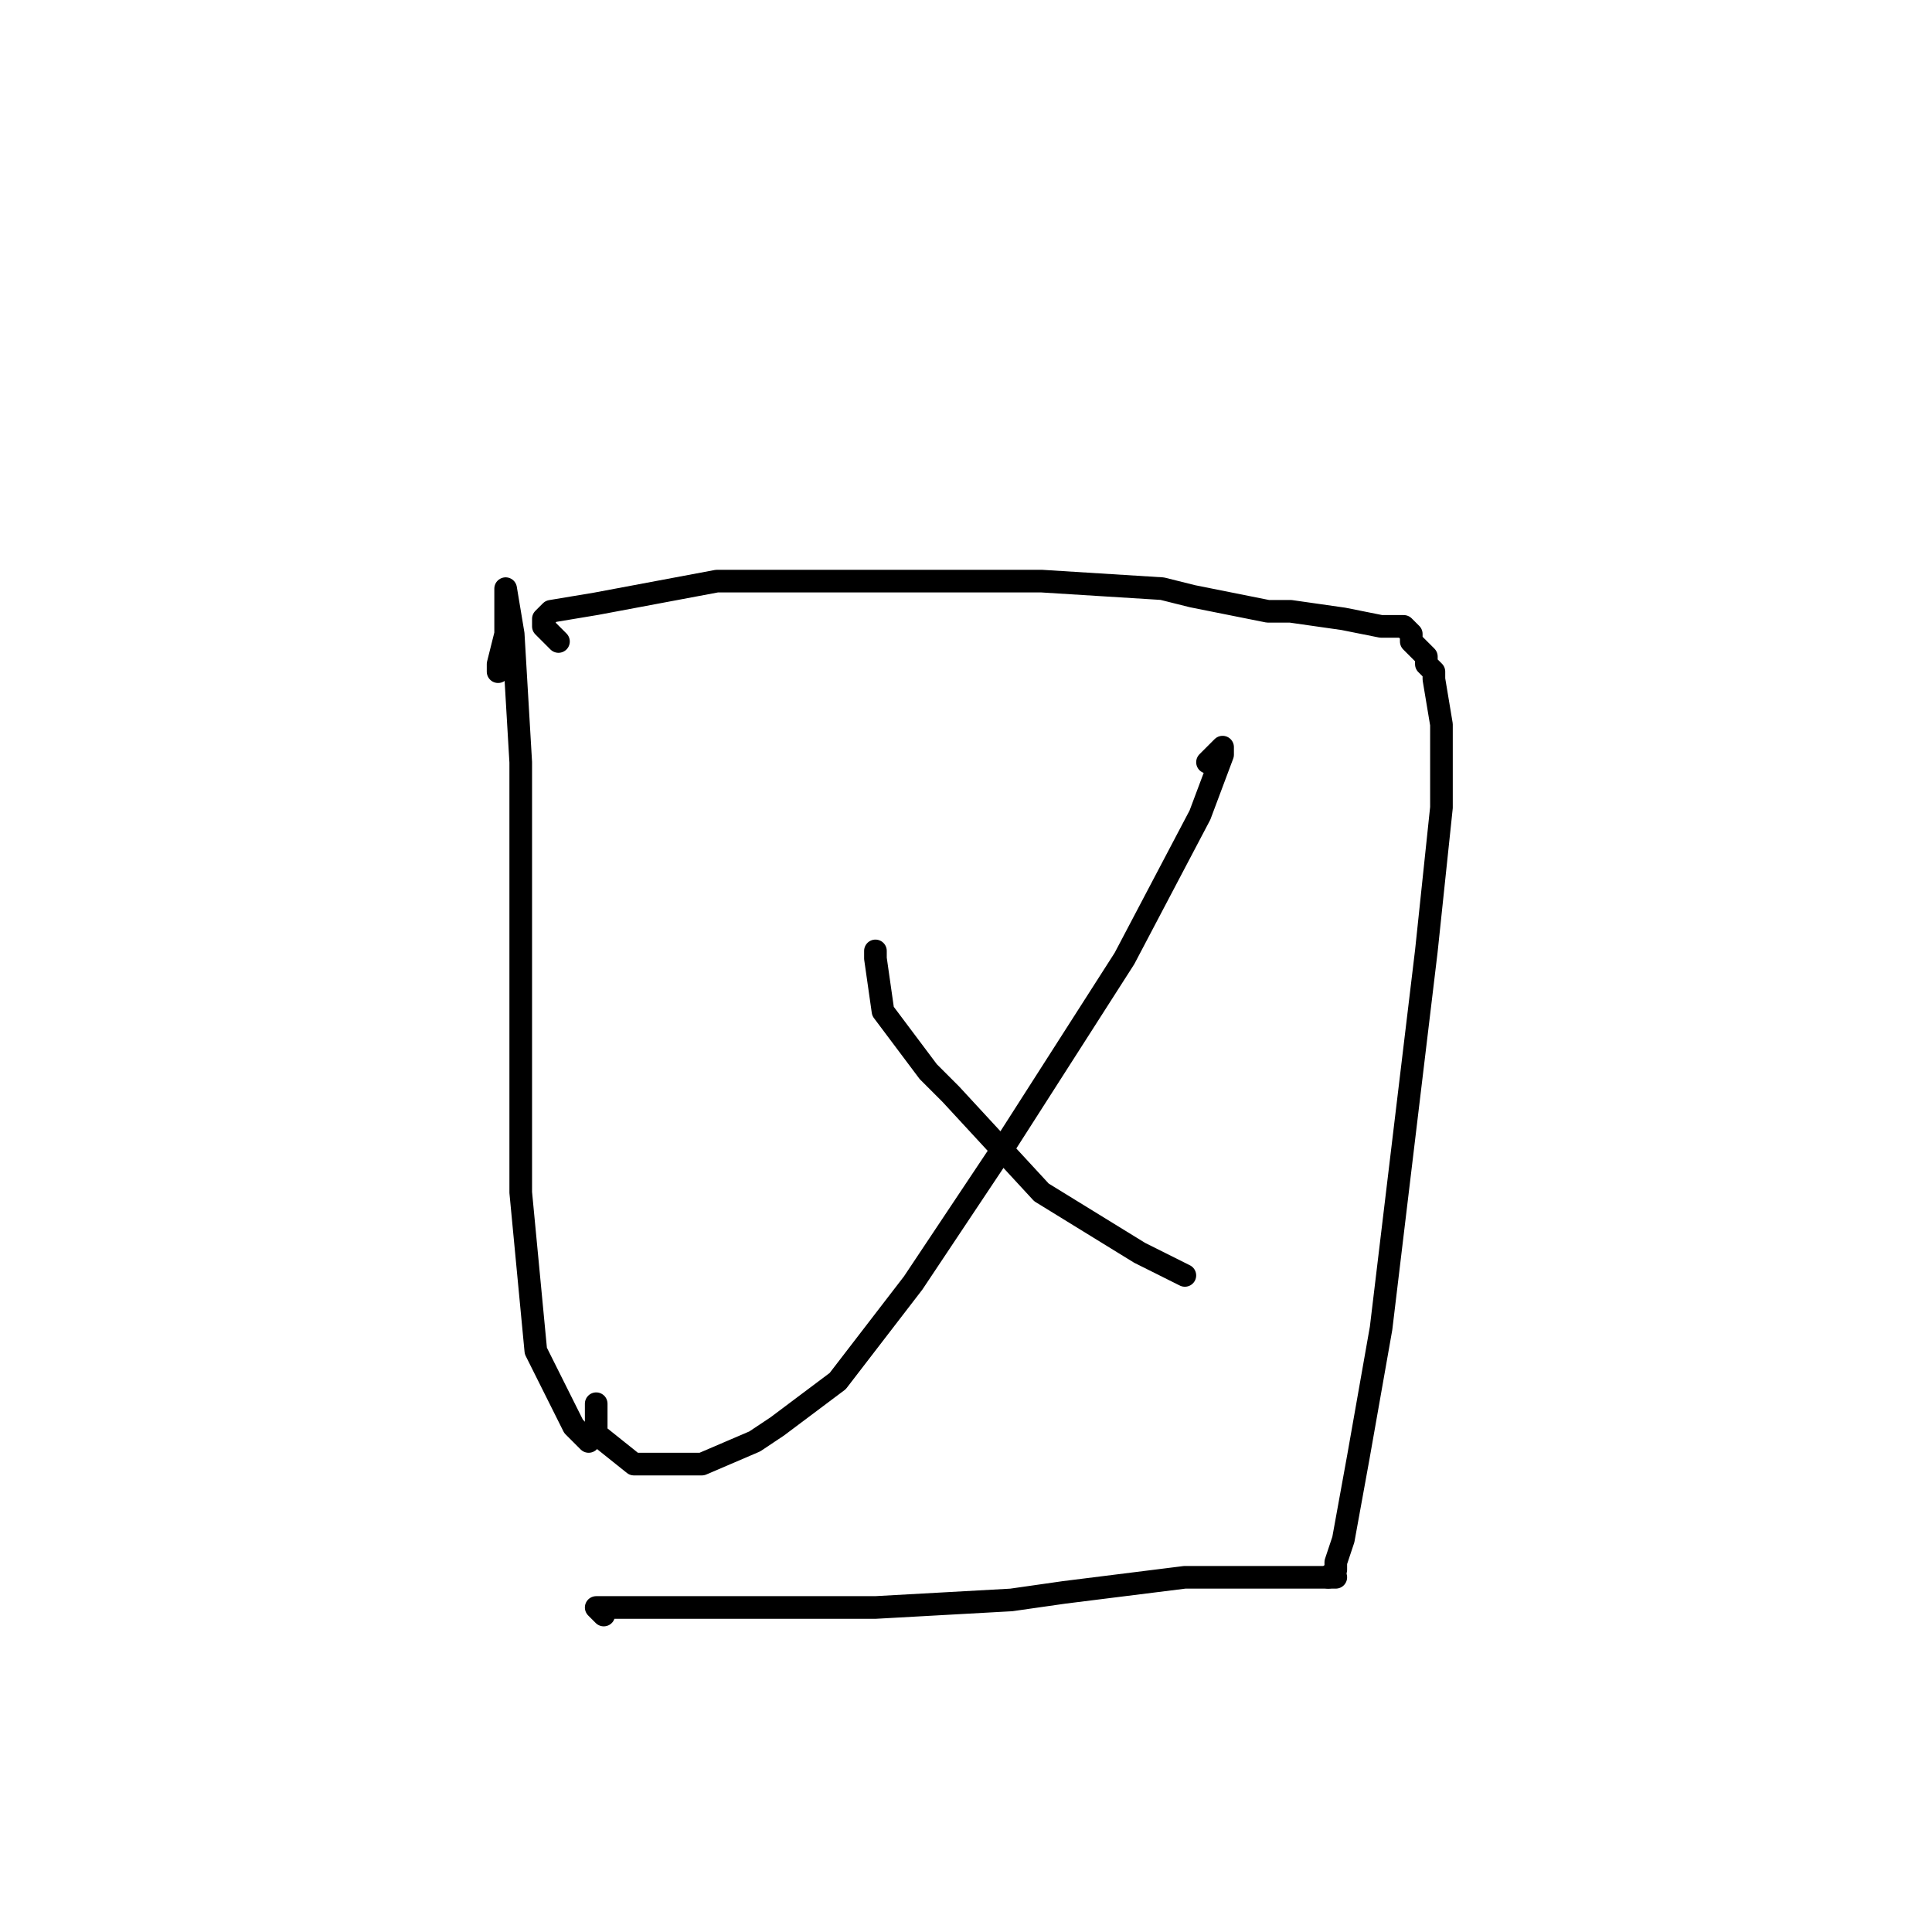 <?xml version="1.0" standalone="no"?>
    <svg width="256" height="256" xmlns="http://www.w3.org/2000/svg" version="1.1">
    <polyline stroke="black" stroke-width="3" stroke-linecap="round" fill="transparent" stroke-linejoin="round" points="66 89 66 88 67 84 67 81 67 79 67 78 68 84 69 101 69 129 69 158 71 179 76 189 78 191 78 191 " />
        <polyline stroke="black" stroke-width="3" stroke-linecap="round" fill="transparent" stroke-linejoin="round" points="74 85 72 83 72 82 73 81 79 80 95 77 116 77 138 77 154 78 158 79 168 81 171 81 178 82 183 83 185 83 186 83 187 84 187 85 188 86 189 87 189 88 190 89 190 90 191 96 191 107 189 126 186 151 183 176 180 193 178 204 177 207 177 208 176 209 176 209 " />
        <polyline stroke="black" stroke-width="3" stroke-linecap="round" fill="transparent" stroke-linejoin="round" points="160 101 162 99 162 100 159 108 149 127 133 152 121 170 111 183 103 189 100 191 93 194 90 194 84 194 79 190 79 186 79 186 " />
        <polyline stroke="black" stroke-width="3" stroke-linecap="round" fill="transparent" stroke-linejoin="round" points="116 127 116 126 116 127 117 134 123 142 126 145 138 158 151 166 157 169 157 169 " />
        <polyline stroke="black" stroke-width="3" stroke-linecap="round" fill="transparent" stroke-linejoin="round" points="80 214 79 213 82 213 93 213 116 213 134 212 141 211 157 209 161 209 172 209 175 209 177 209 177 209 " />
        </svg>